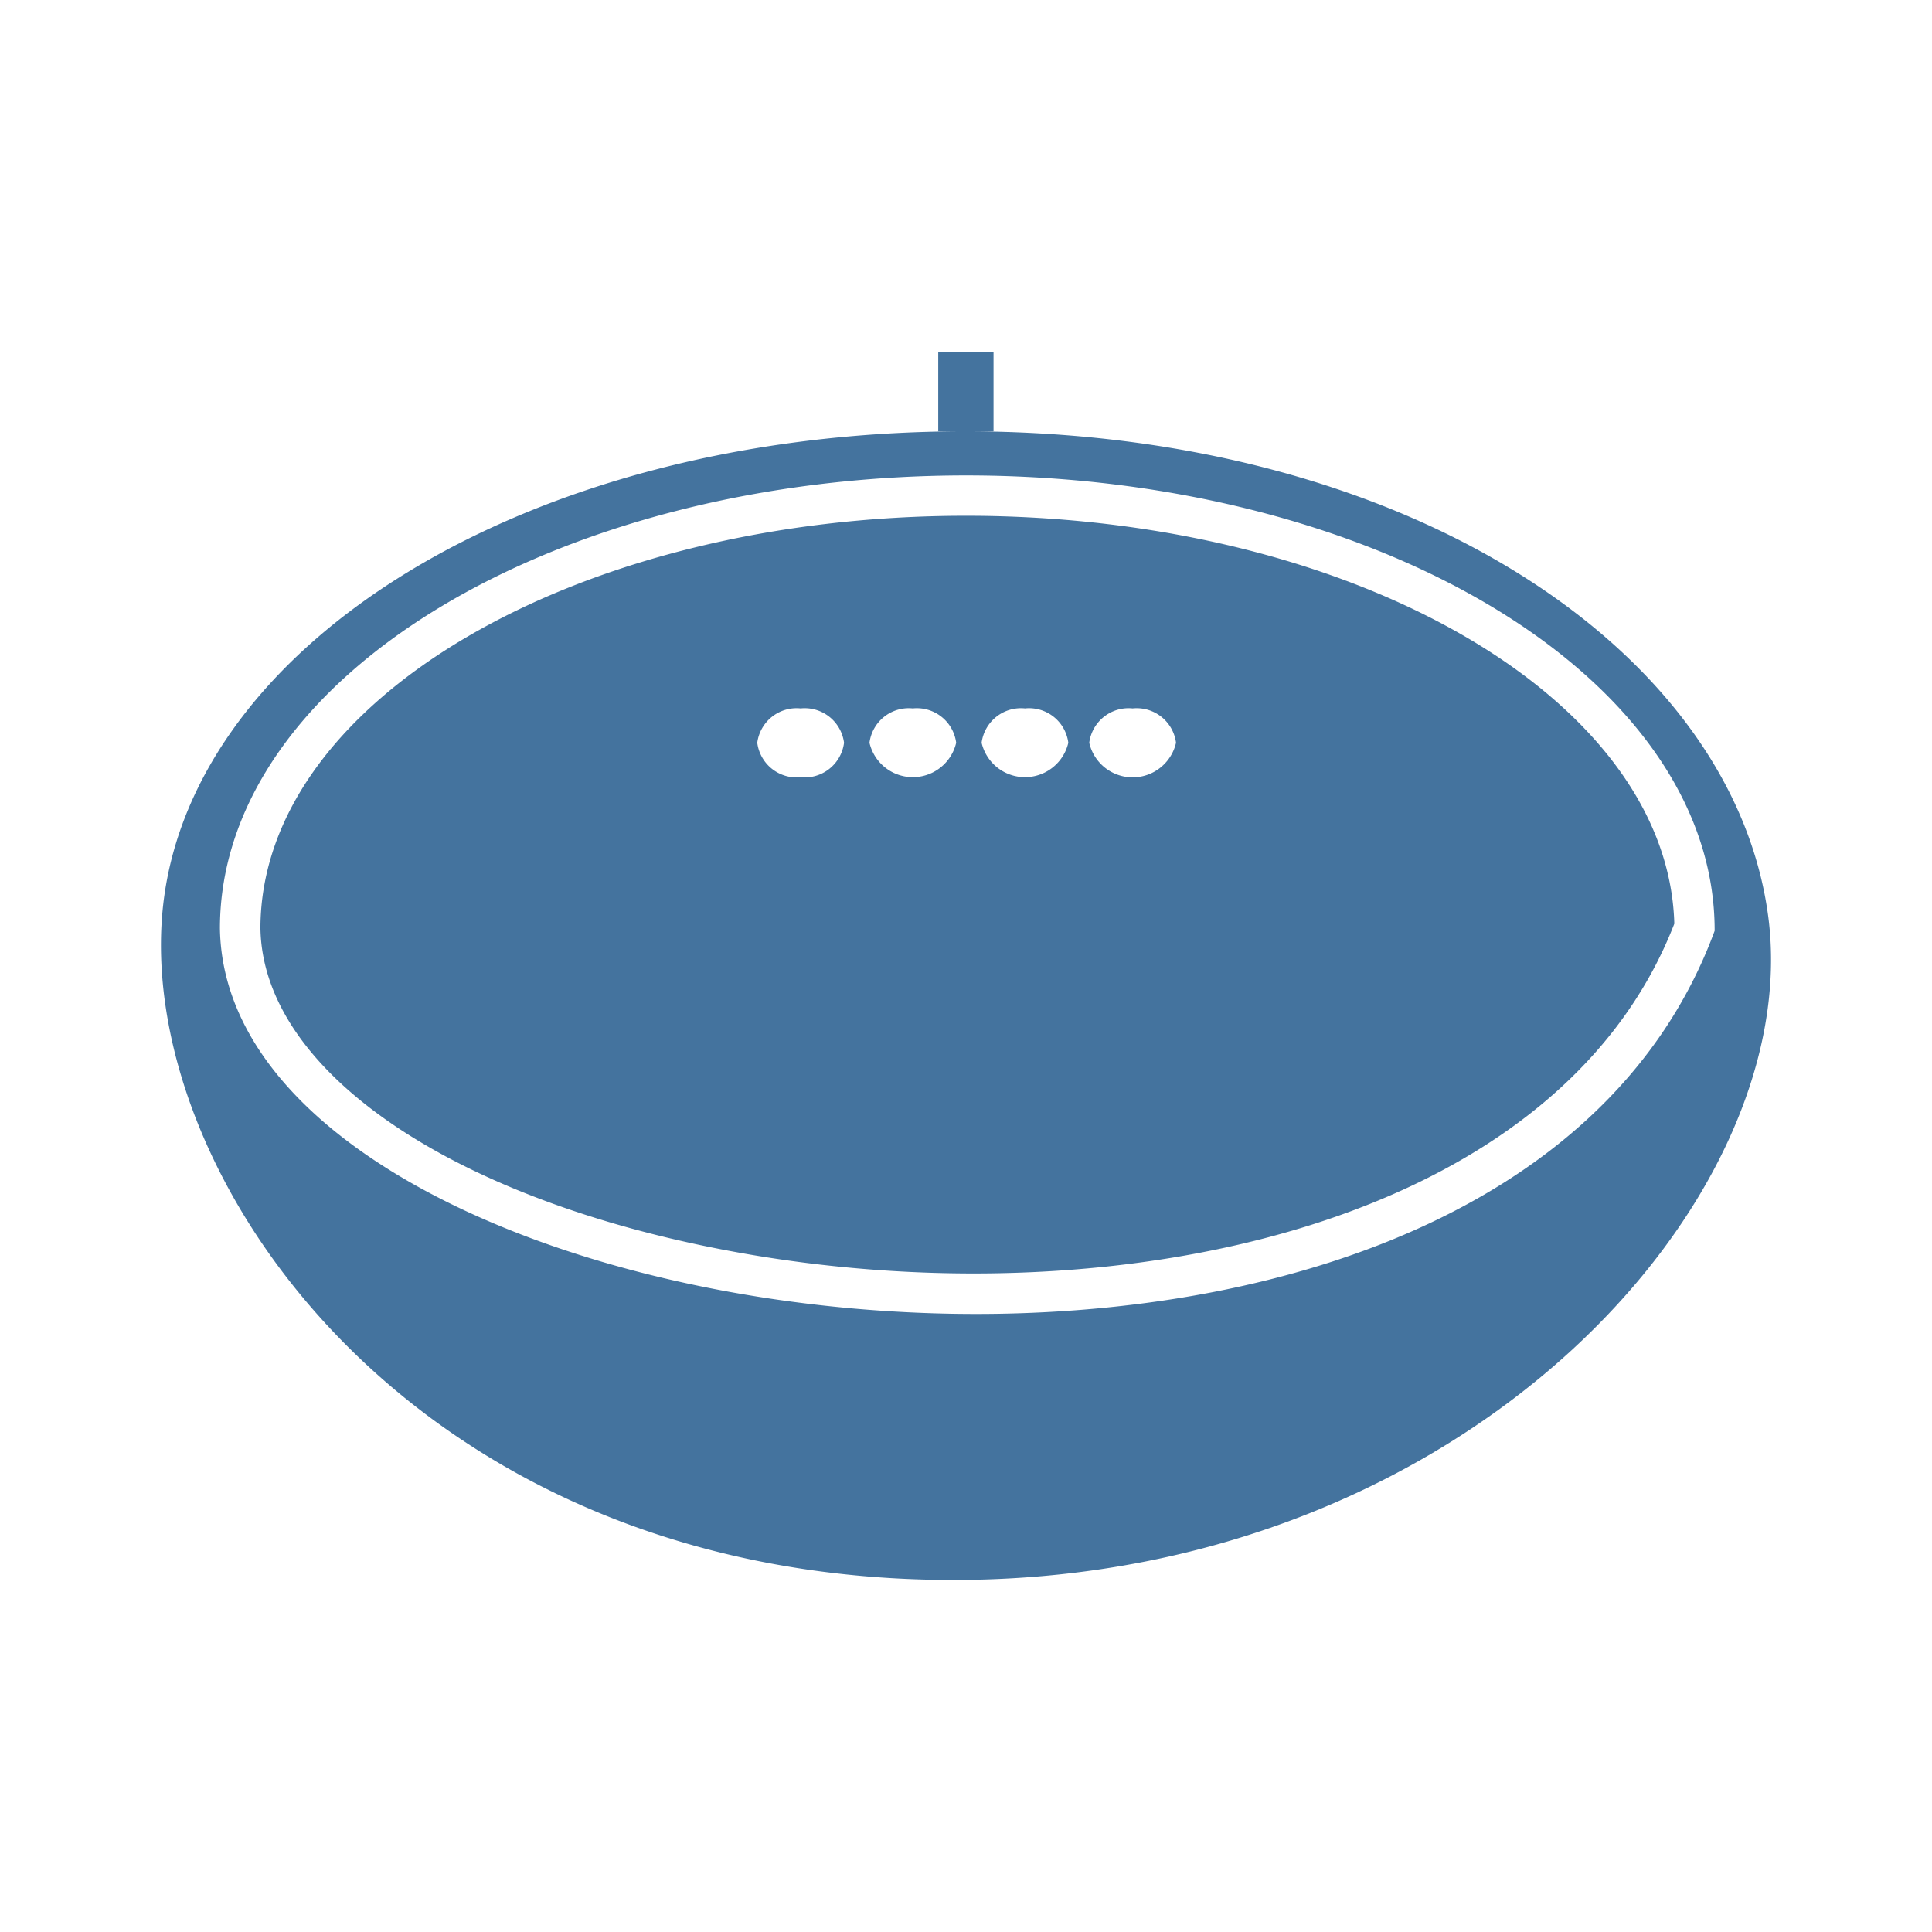 <?xml version="1.0" encoding="UTF-8"?>
<svg width="24px" fill="#44739e" height="24px" viewBox="0 0 24 24" version="1.1" xmlns="http://www.w3.org/2000/svg" xmlns:xlink="http://www.w3.org/1999/xlink">
            <path d="m 12.342,4.374 h -0.687 v 0.984 h 0.335 0.352 z m 9.624,7.013 c -0.434,-3.3 -4.467,-6.029 -9.976,-6.029 -5.509,0 -9.72,2.709 -9.977,6.029 -0.26,3.369 3.273,8.313 9.977,8.239 6.277,-0.07 10.434,-4.745 9.976,-8.239 z M 12.025,5.906 c 5.128,0.01 9.28,2.542 9.275,5.657 C 18.581,18.949 2.807,16.786 2.732,11.53 2.737,8.415 6.9,5.9 12.025,5.906 Z m -2.707,9.679 c 4.625,0.789 10.03,-0.371 11.481,-4.11 C 20.723,8.681 16.818,6.415 12.025,6.407 H 12 c -4.828,0 -8.756,2.293 -8.765,5.12 0.026,1.81 2.471,3.441 6.083,4.058 z M 14.07,8.8 a 0.493,0.493 0 0 1 0.539,0.427 0.553,0.553 0 0 1 -1.078,0 A 0.493,0.493 0 0 1 14.07,8.8 Z m -1.337,0 a 0.492,0.492 0 0 1 0.538,0.427 0.553,0.553 0 0 1 -1.077,0 0.493,0.493 0 0 1 0.539,-0.427 z m -1.394,0 a 0.493,0.493 0 0 1 0.539,0.427 0.553,0.553 0 0 1 -1.077,0 0.492,0.492 0 0 1 0.538,-0.427 z m -1.393,0 A 0.493,0.493 0 0 1 10.485,9.227 0.493,0.493 0 0 1 9.946,9.655 0.493,0.493 0 0 1 9.407,9.227 0.493,0.493 0 0 1 9.946,8.8 Z"/>

</svg>